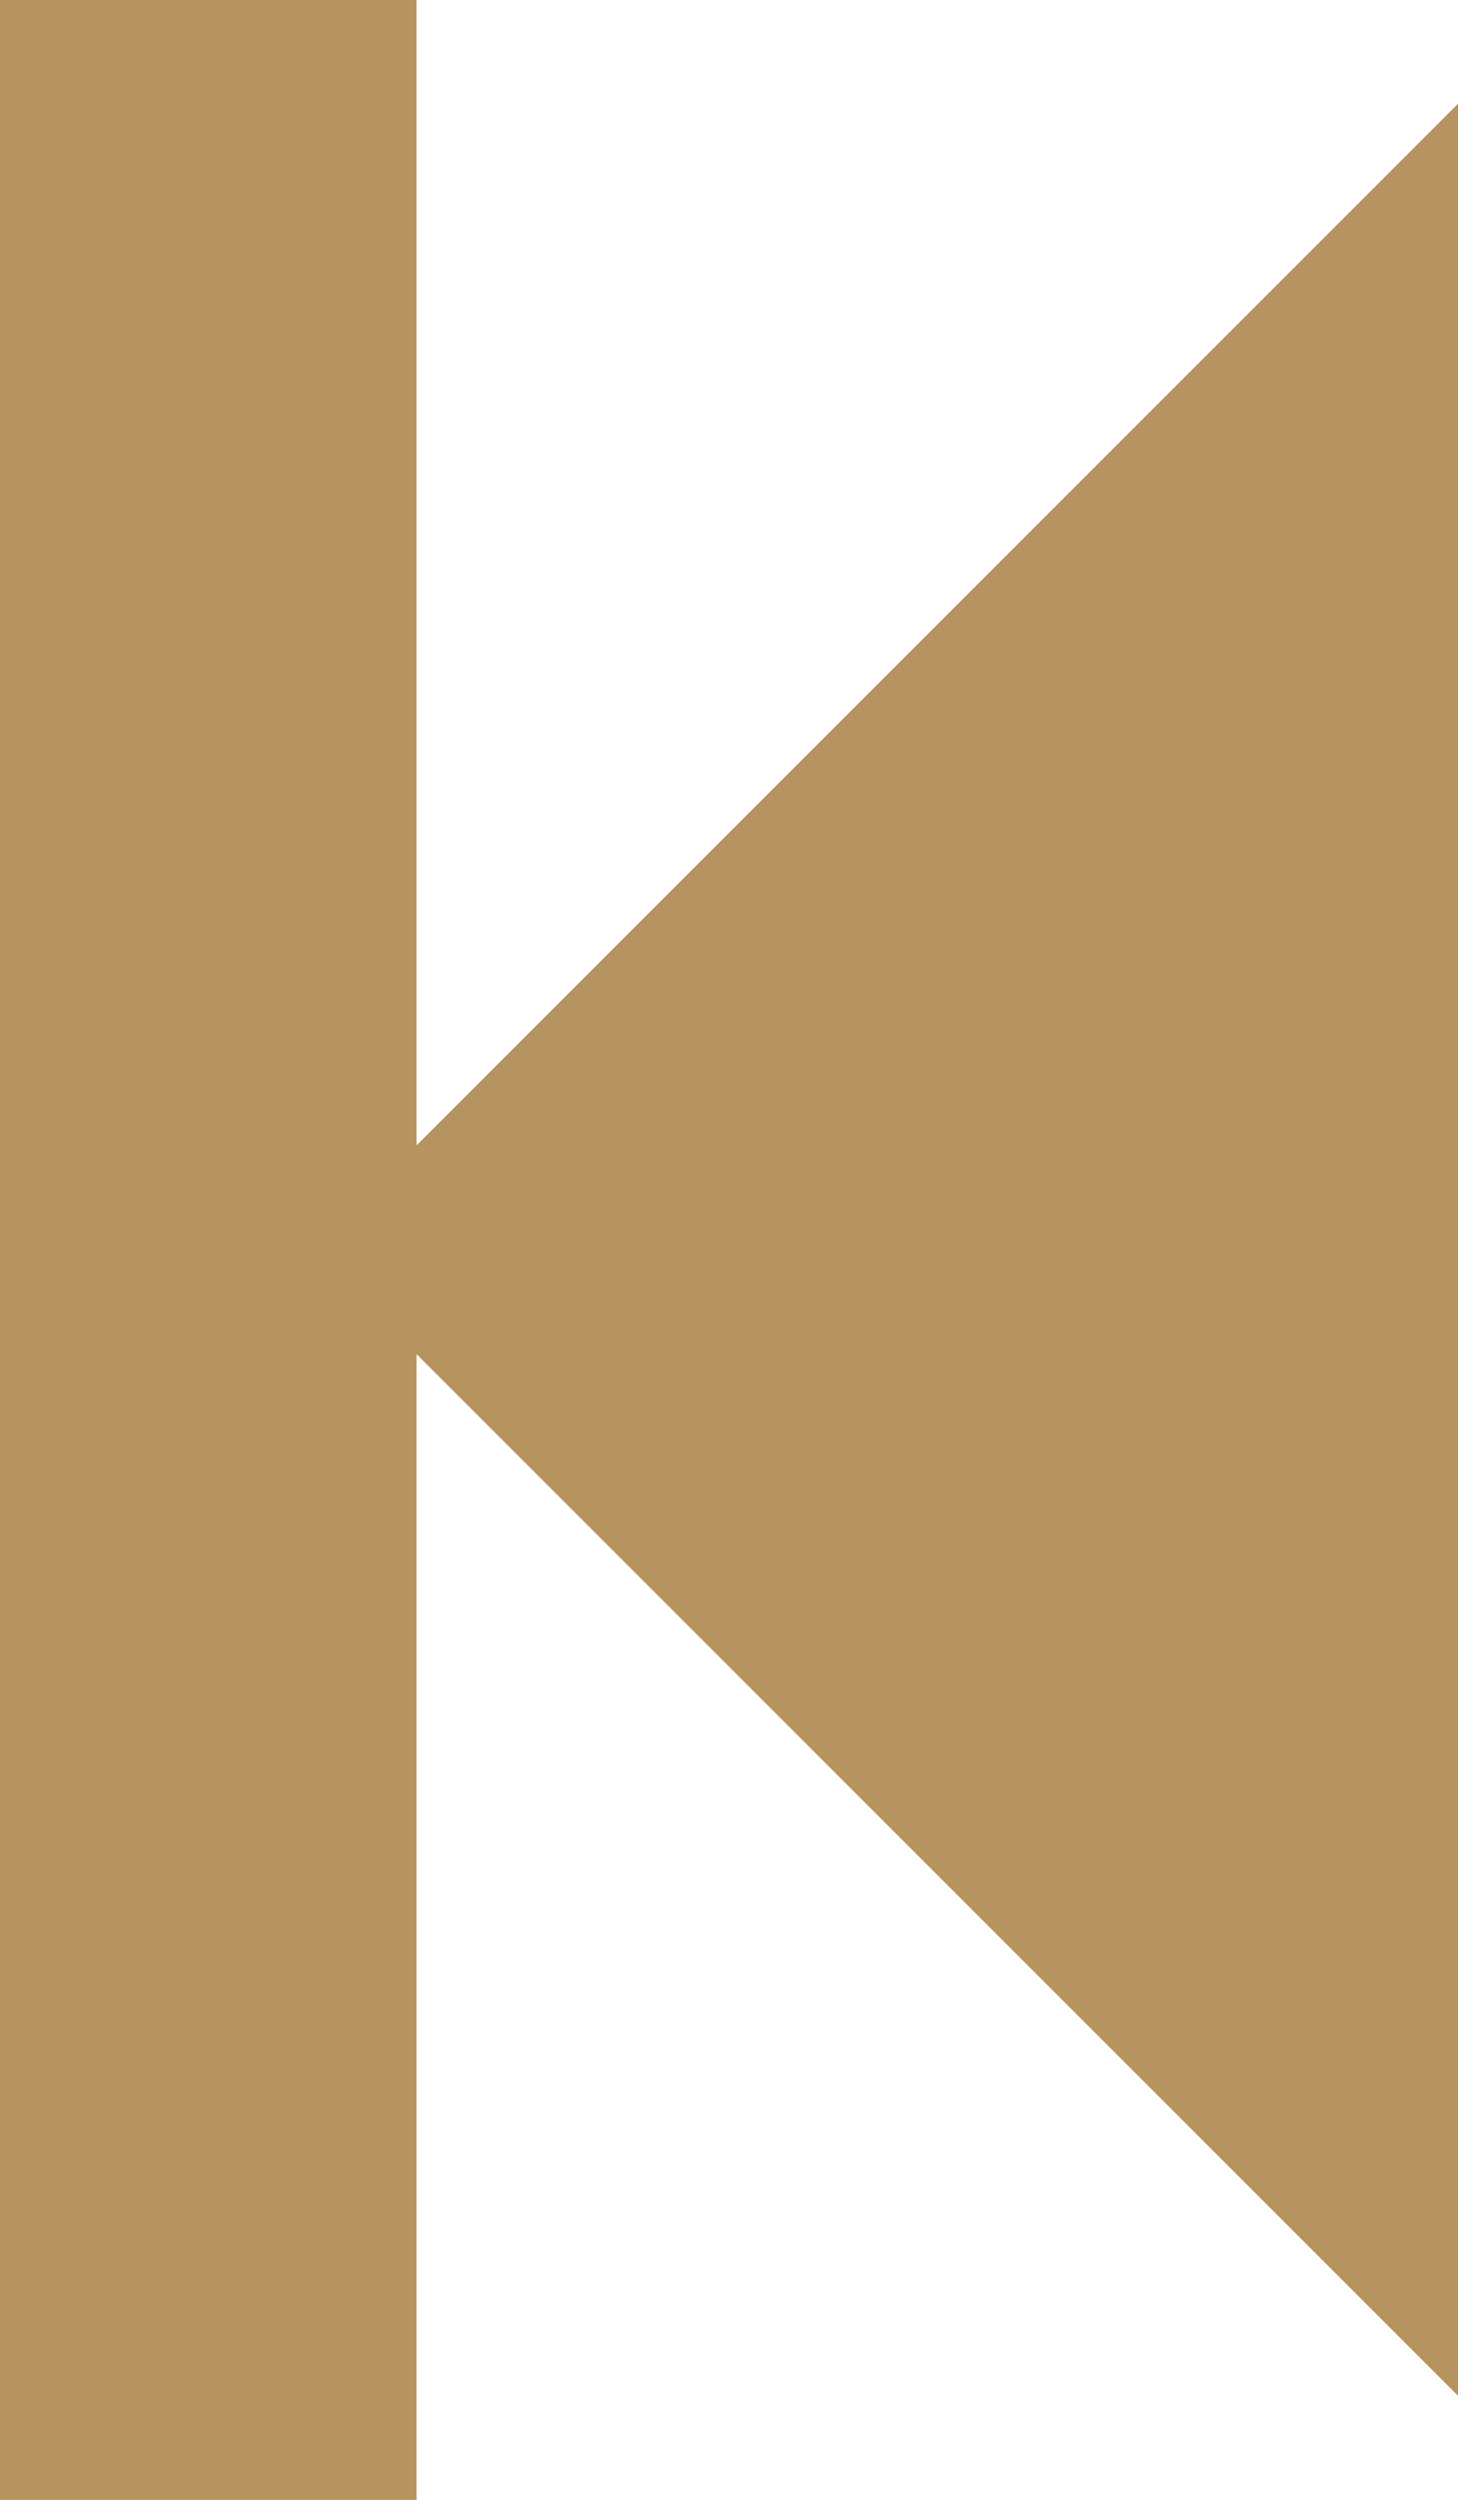 <svg xmlns="http://www.w3.org/2000/svg" width="13.496" height="23.136" viewBox="0 0 13.496 23.136">
  <path id="Iconmetro" d="M25.707,5.784V28.921H21.851v-10.6l-9.64,9.64V6.748l9.64,9.64V5.784Z" transform="translate(25.707 28.921) rotate(-180)" fill="#b7935f"/>
</svg>
